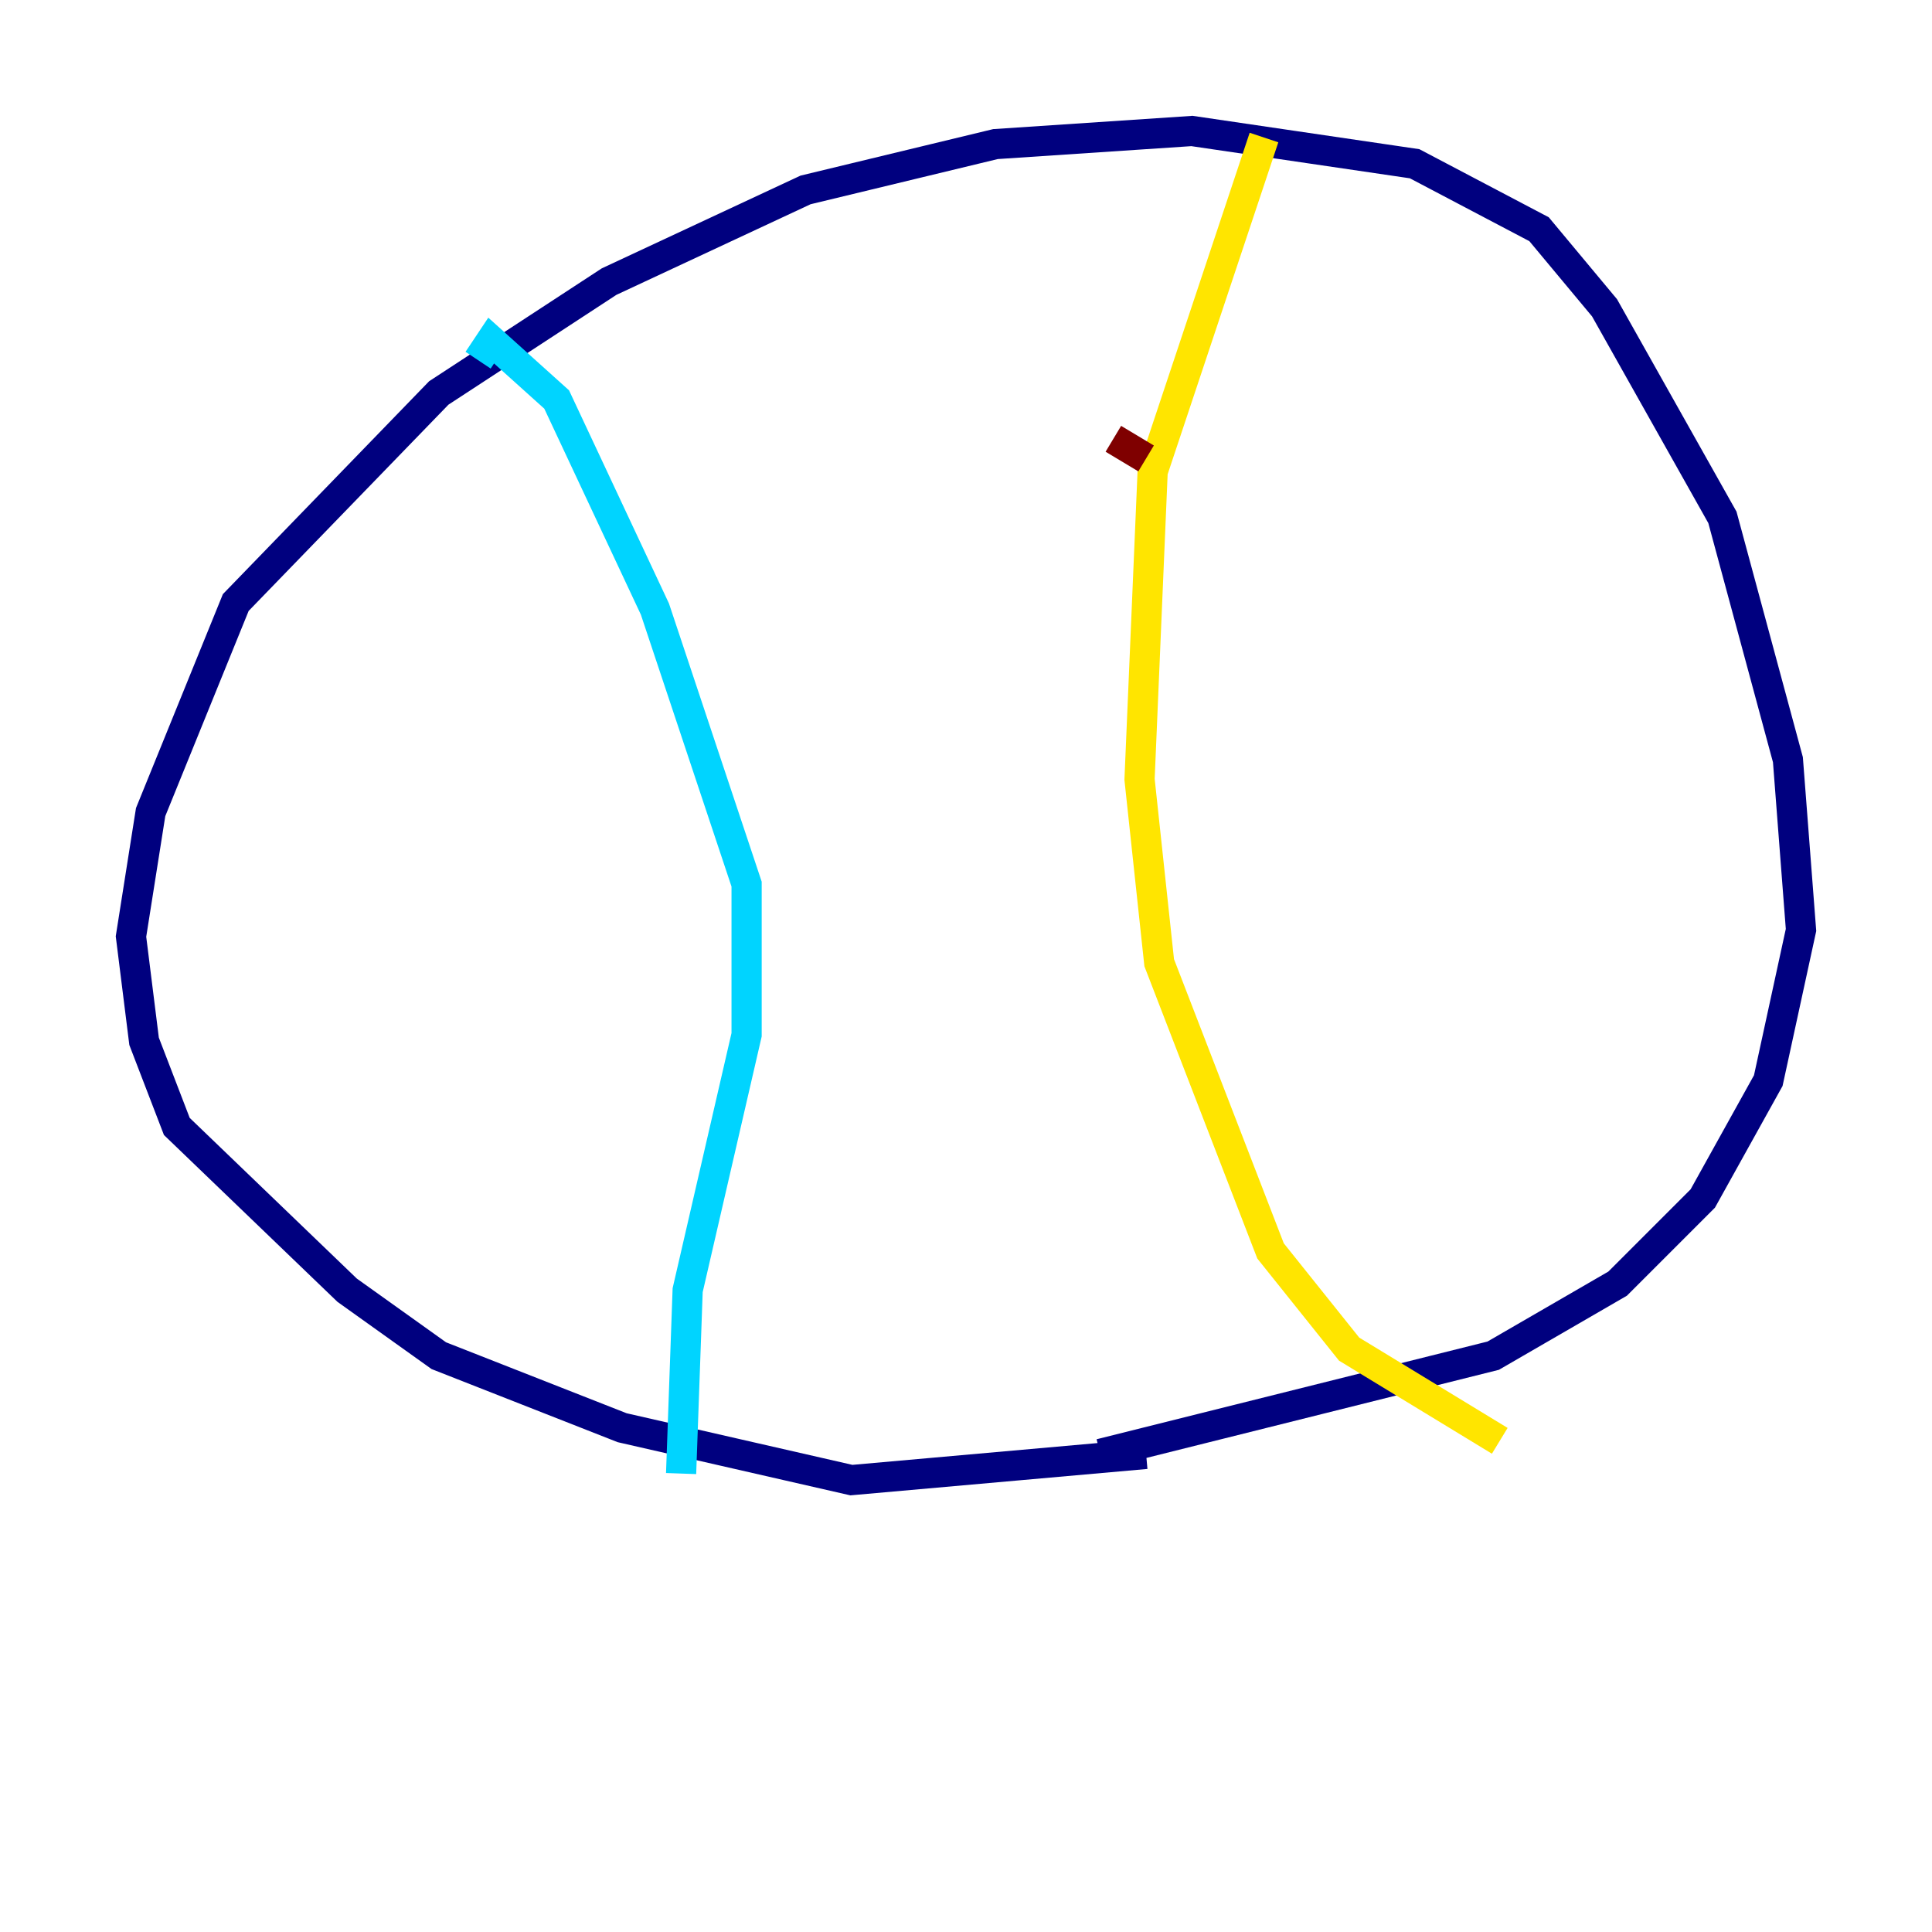 <?xml version="1.0" encoding="utf-8" ?>
<svg baseProfile="tiny" height="128" version="1.2" viewBox="0,0,128,128" width="128" xmlns="http://www.w3.org/2000/svg" xmlns:ev="http://www.w3.org/2001/xml-events" xmlns:xlink="http://www.w3.org/1999/xlink"><defs /><polyline fill="none" points="75.932,96.325 56.407,98.061 41.22,94.59 29.071,89.817 22.997,85.478 11.715,74.63 9.546,68.99 8.678,62.047 9.98,53.803 15.62,39.919 29.071,26.034 40.352,18.658 53.37,12.583 65.953,9.546 78.969,8.678 93.722,10.848 101.966,15.186 106.305,20.393 114.115,34.278 118.454,50.332 119.322,61.614 117.153,71.593 112.814,79.403 107.173,85.044 98.929,89.817 72.895,96.325" stroke="#00007f" stroke-width="2" /><polyline fill="none" points="31.675,23.864 32.542,22.563 36.881,26.468 43.39,40.352 49.464,58.576 49.464,68.556 45.559,85.478 45.125,97.627" stroke="#00d4ff" stroke-width="2" /><polyline fill="none" points="83.742,9.112 76.366,31.241 75.498,51.634 76.8,63.783 84.176,82.875 89.383,89.383 99.363,95.458" stroke="#ffe500" stroke-width="2" /><polyline fill="none" points="75.932,30.373 73.763,29.071" stroke="#7f0000" stroke-width="2" /></svg>